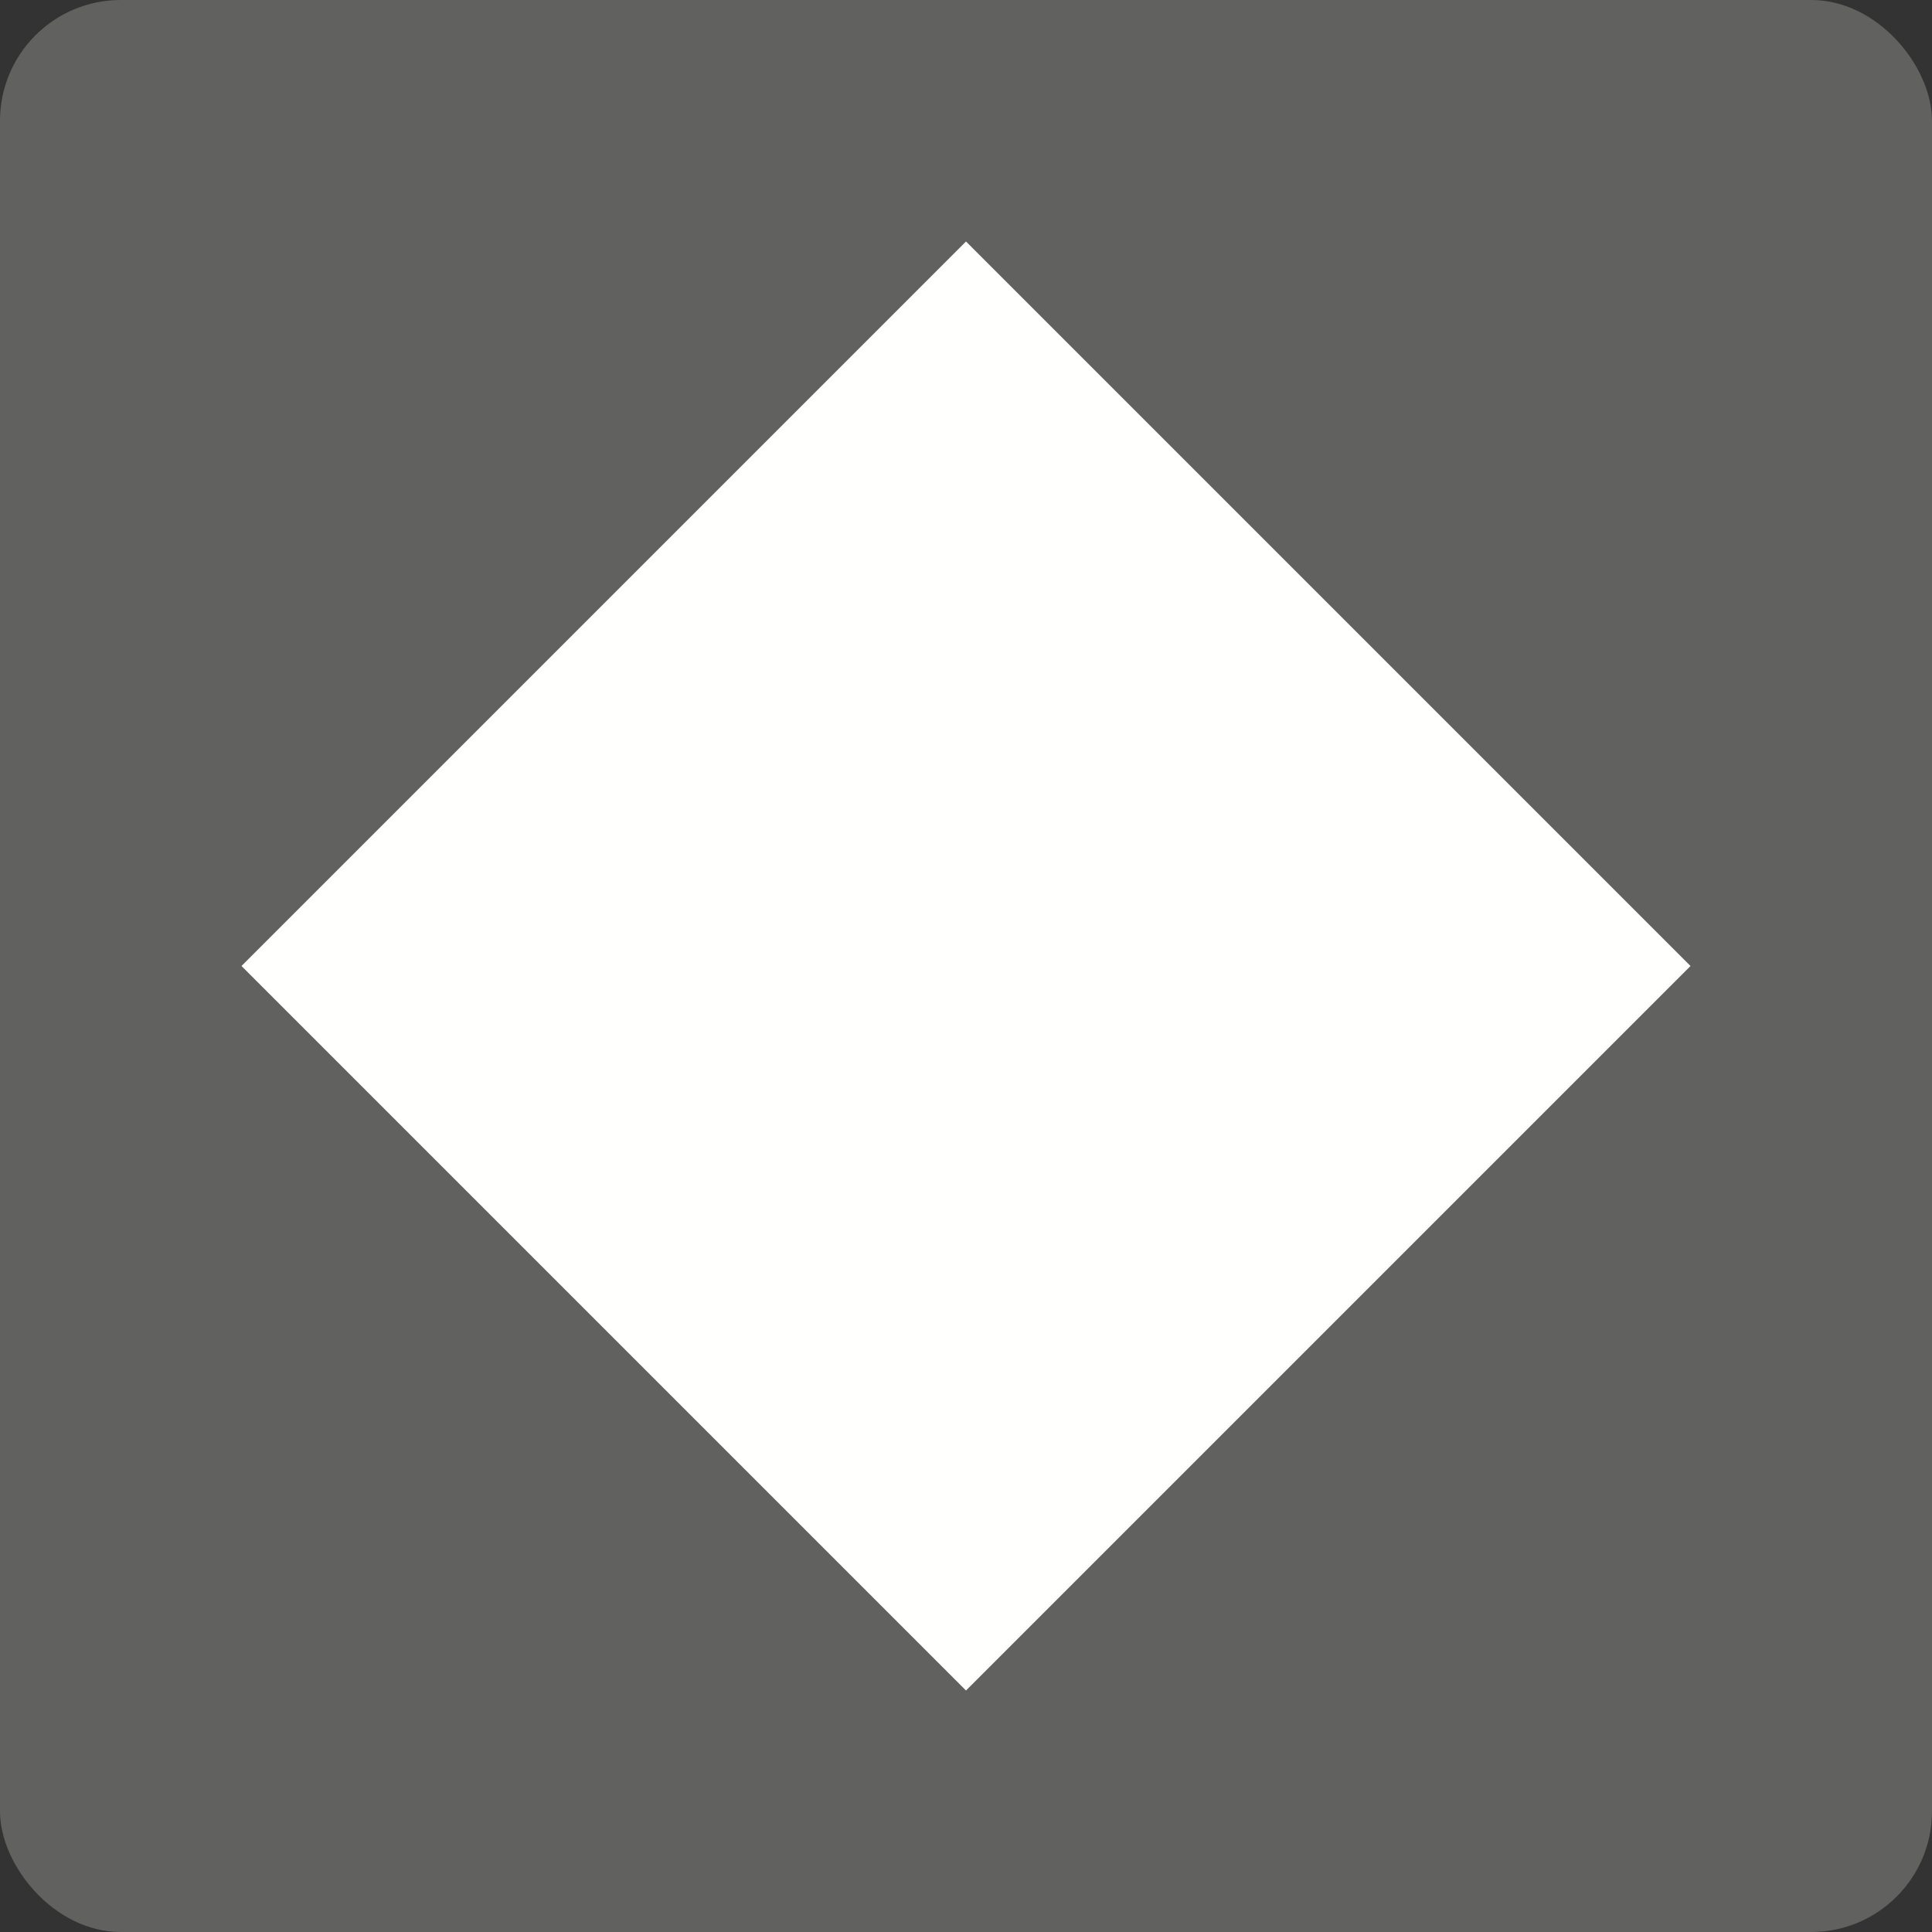 <svg width="16" height="16" viewBox="0 0 16 16" fill="none" xmlns="http://www.w3.org/2000/svg">
<rect x="0" y="0" width="16" height="16" fill="#333333" stroke="none"/>
<rect width="16" height="16" rx="1" fill="#616160"/>
<path d="M2 8L8 2L14 8L8 14L2 8Z" fill="#FFFFFE"/>
</svg>
